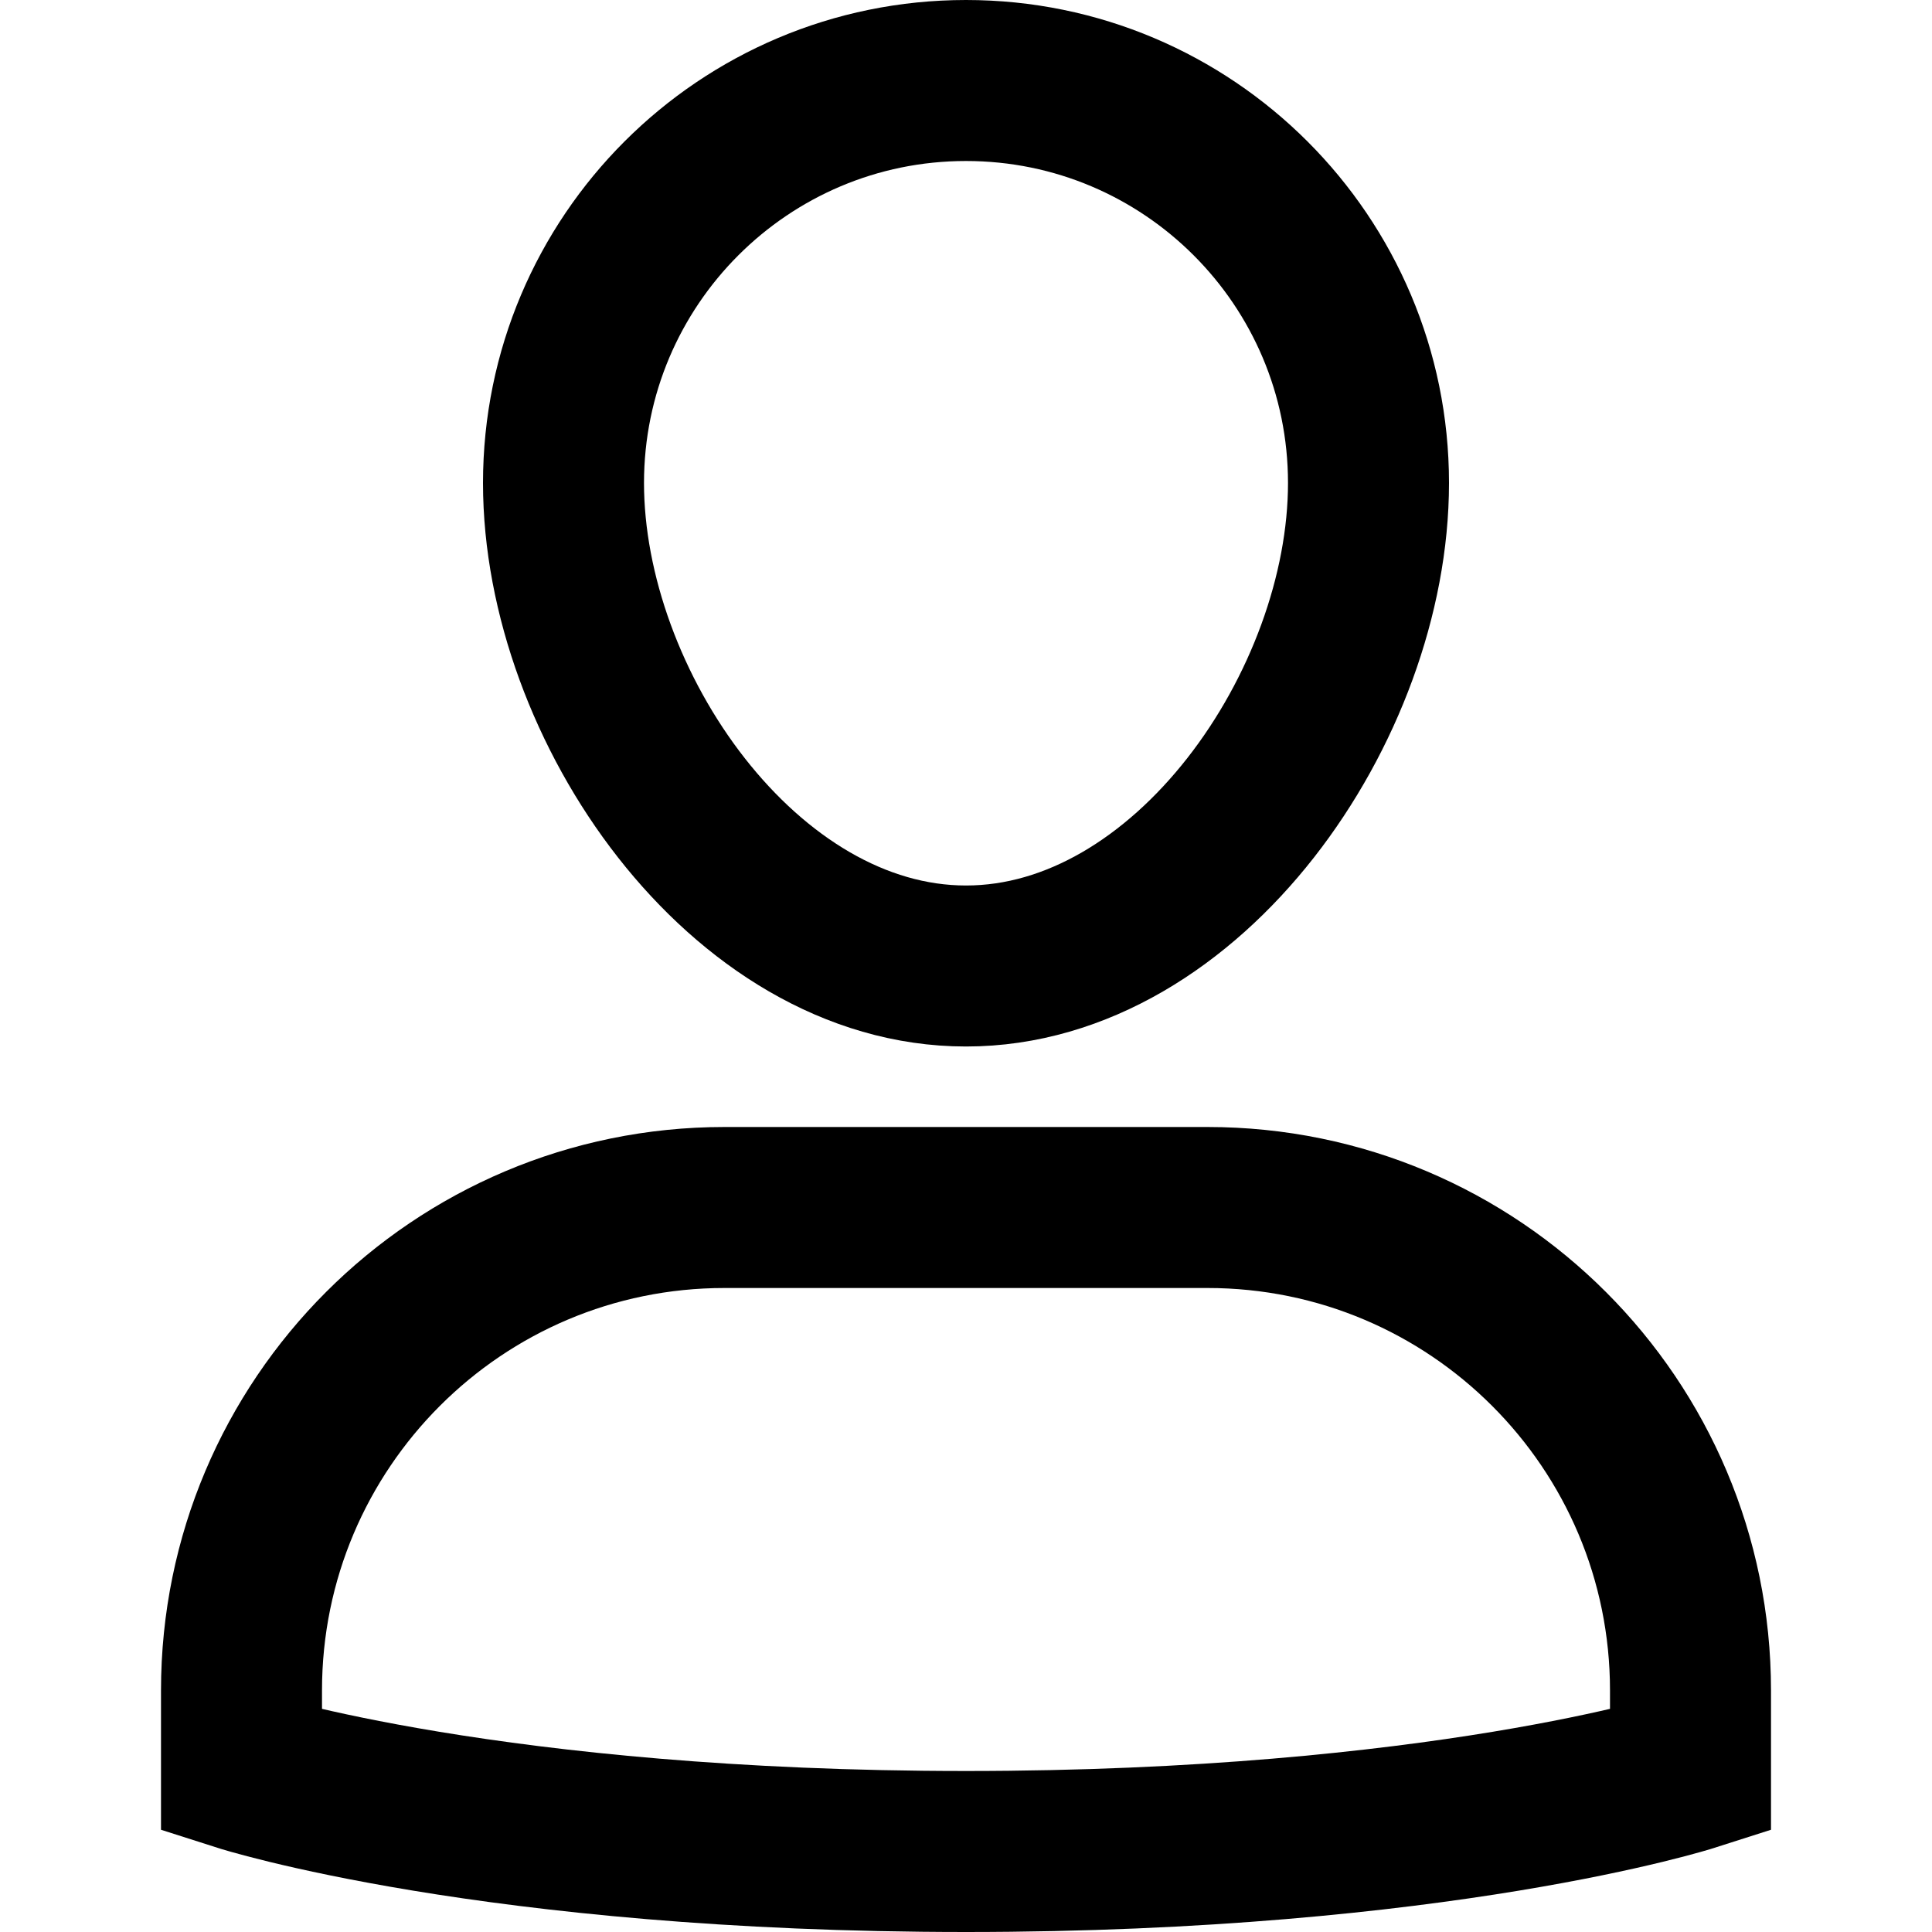<svg width="24" height="24" viewBox="0 0 24 24" fill="none" xmlns="http://www.w3.org/2000/svg">
  <path d="M15 15H9C5.686 15 3 17.686 3 21V22C3 22 6.125 23 12 23C17.875 23 21 22 21 22V21C21 17.686 18.314 15 15 15Z"
    stroke="currentColor" stroke-width="2" stroke-miterlimit="10" stroke-linecap="square" />
  <path d="M7 6C7 3.239 9.239 1 12 1C14.761 1 17 3.239 17 6C17 8.761 14.761 12 12 12C9.239 12 7 8.761 7 6Z"
    stroke="currentColor" stroke-width="2" stroke-miterlimit="10" stroke-linecap="square" />
</svg>
